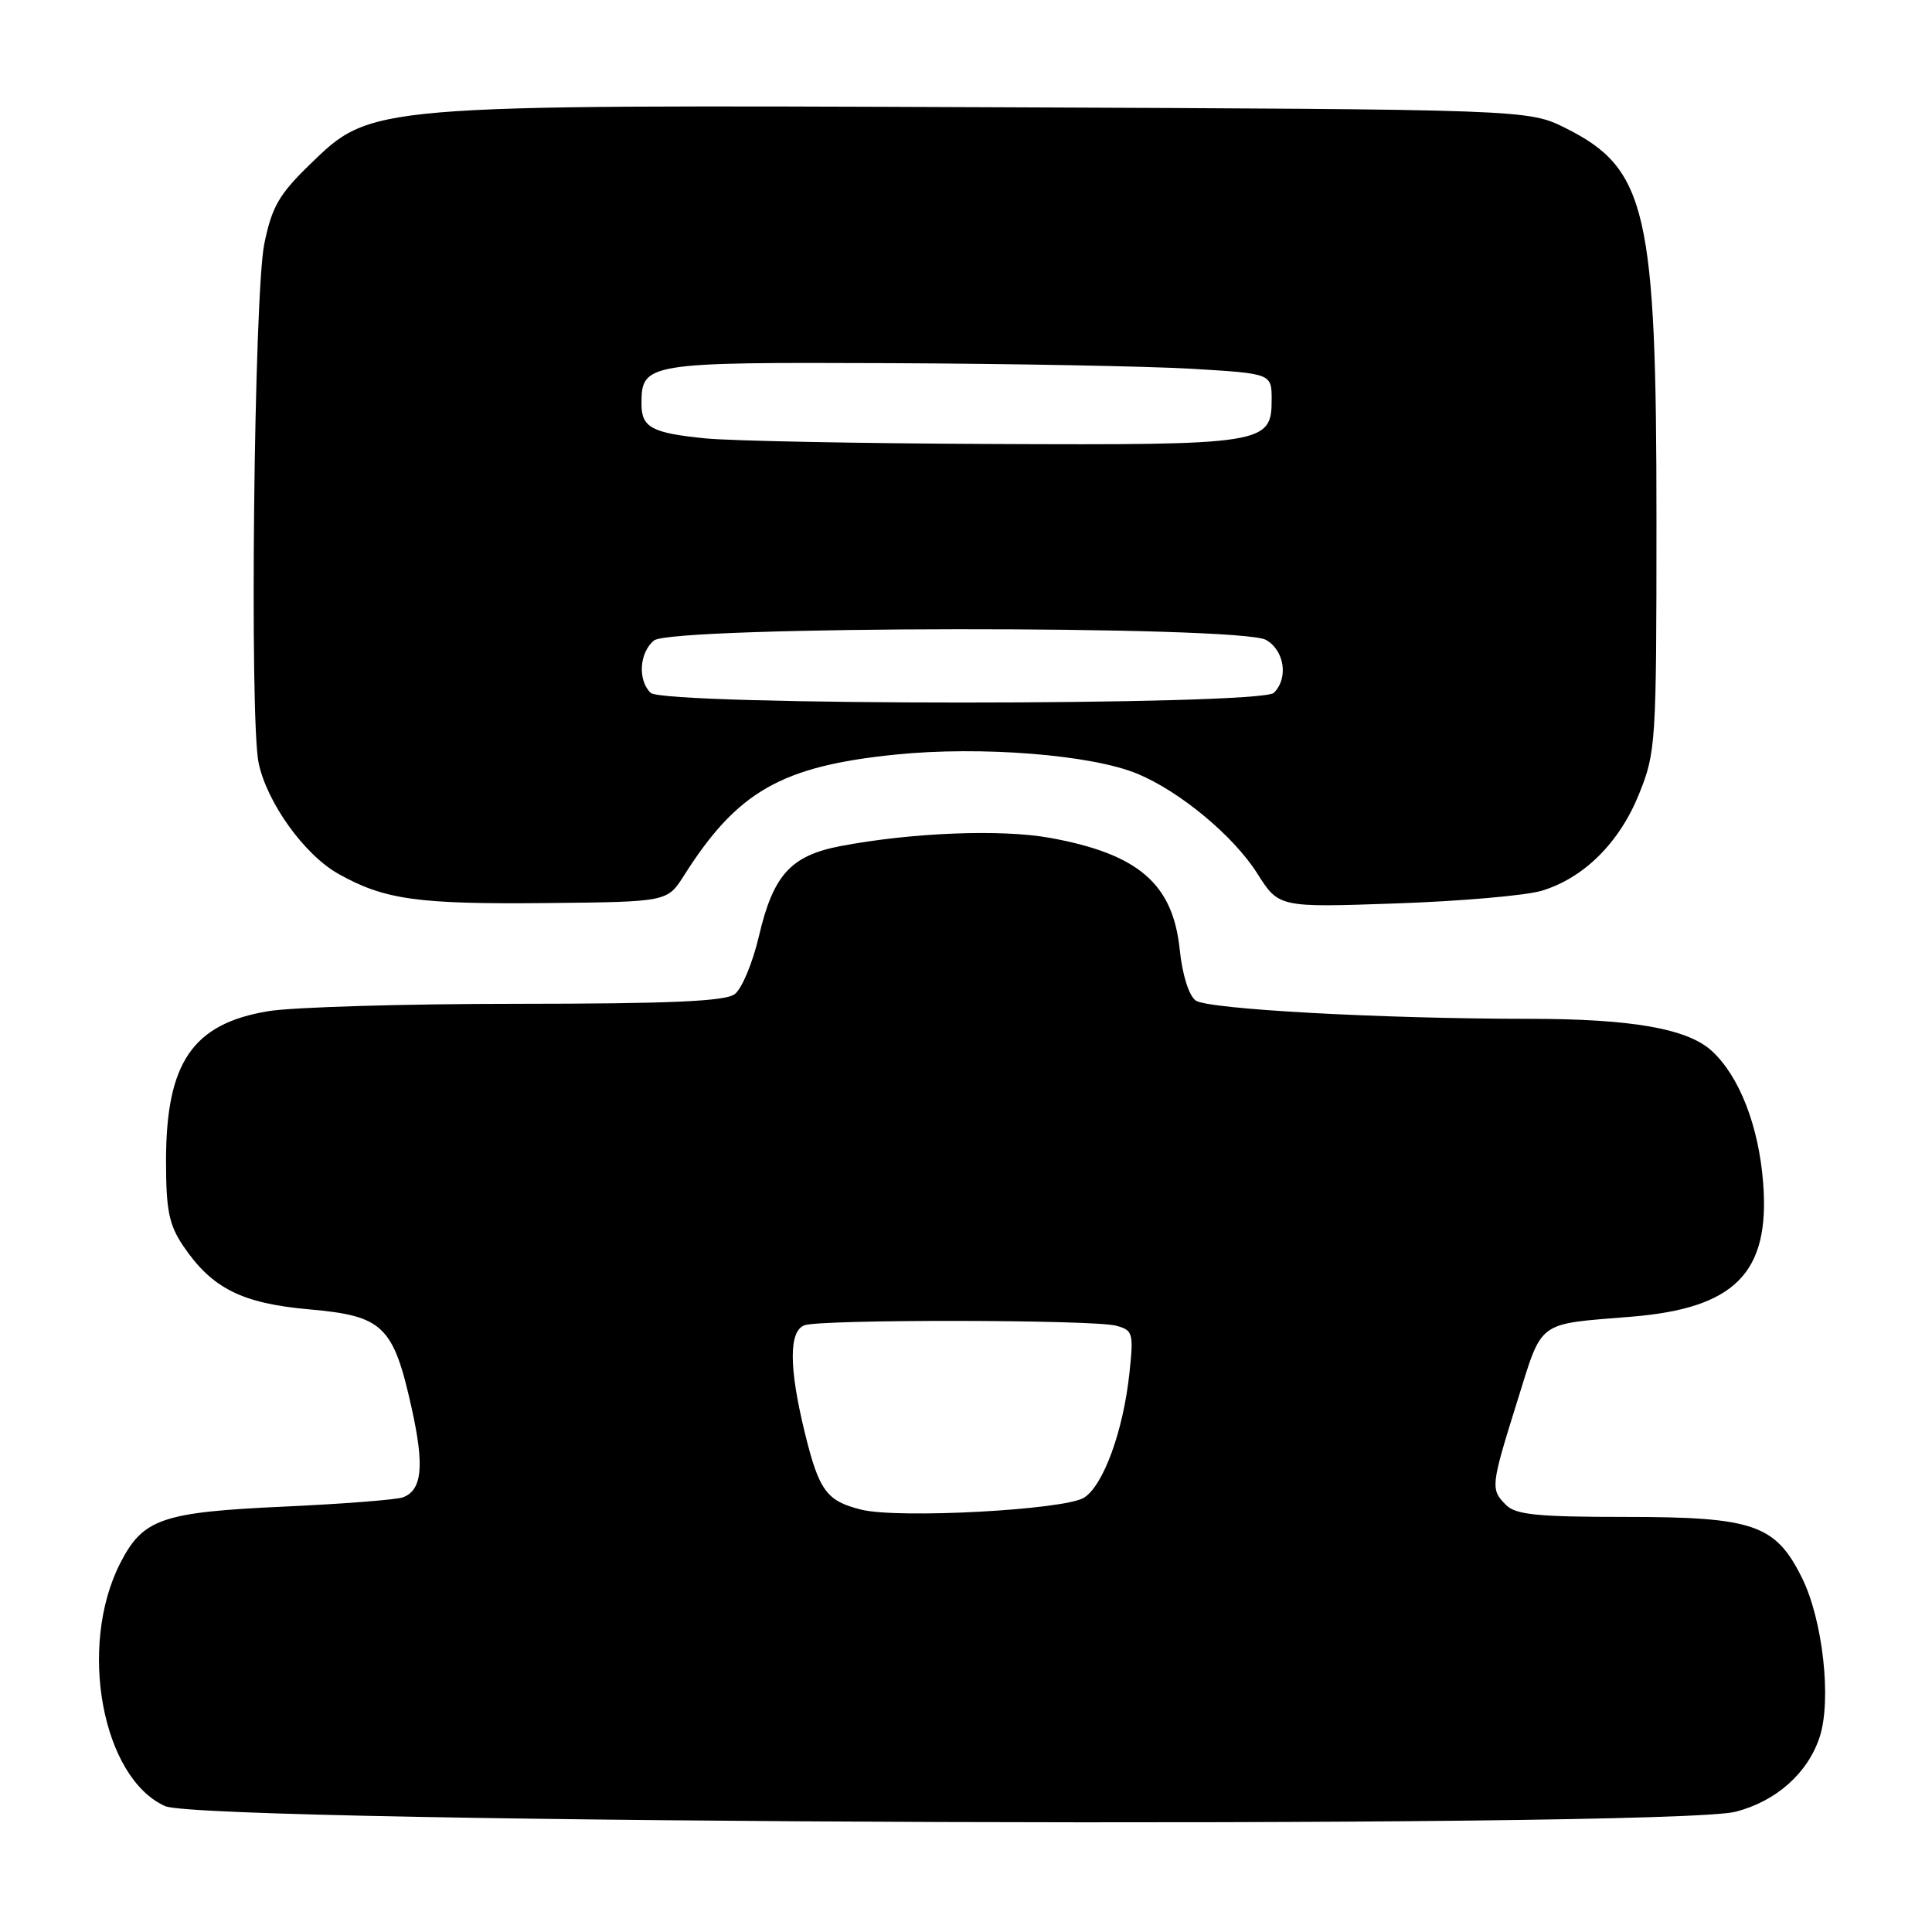 <?xml version="1.0" encoding="UTF-8" standalone="no"?>
<!DOCTYPE svg PUBLIC "-//W3C//DTD SVG 1.1//EN" "http://www.w3.org/Graphics/SVG/1.1/DTD/svg11.dtd" >
<svg xmlns="http://www.w3.org/2000/svg" xmlns:xlink="http://www.w3.org/1999/xlink" version="1.1" viewBox="0 0 256 256">
 <g >
 <path fill="currentColor"
d=" M 230.00 240.06 C 235.37 238.66 239.53 234.96 241.11 230.18 C 242.72 225.30 241.54 214.65 238.77 209.07 C 235.26 202.00 232.37 201.00 215.32 201.00 C 203.77 201.00 200.85 200.71 199.57 199.43 C 197.48 197.34 197.52 196.95 201.03 185.72 C 204.44 174.81 203.51 175.51 216.16 174.47 C 229.91 173.35 234.54 168.66 233.63 156.78 C 233.06 149.25 230.48 142.61 226.83 139.26 C 223.61 136.30 216.21 135.00 202.61 135.00 C 183.00 134.99 160.01 133.73 158.43 132.57 C 157.53 131.91 156.66 129.15 156.32 125.83 C 155.42 117.09 150.84 113.15 139.12 111.02 C 132.66 109.85 120.79 110.32 111.38 112.11 C 104.79 113.37 102.46 115.93 100.57 124.01 C 99.74 127.57 98.29 131.05 97.34 131.74 C 96.06 132.68 88.74 133.00 68.56 133.01 C 53.68 133.01 38.84 133.45 35.59 133.98 C 25.53 135.63 22.00 140.78 22.00 153.82 C 22.00 160.36 22.39 162.28 24.27 165.08 C 28.07 170.71 32.04 172.71 41.00 173.50 C 50.76 174.36 52.12 175.67 54.53 186.51 C 56.25 194.22 55.95 197.42 53.41 198.40 C 52.58 198.72 45.51 199.27 37.70 199.63 C 21.42 200.37 18.94 201.23 15.92 207.15 C 10.31 218.16 13.53 235.58 21.88 239.32 C 27.09 241.66 221.24 242.35 230.00 240.06 Z  M 90.64 116.00 C 97.69 104.87 103.53 101.53 118.62 99.99 C 129.95 98.83 144.66 100.00 150.74 102.54 C 156.38 104.89 163.47 110.79 166.59 115.73 C 169.45 120.25 169.45 120.25 184.97 119.71 C 193.51 119.42 202.20 118.66 204.28 118.03 C 209.88 116.34 214.59 111.66 217.19 105.19 C 219.41 99.69 219.49 98.47 219.49 69.00 C 219.50 28.04 218.19 22.35 207.50 17.00 C 202.50 14.50 202.50 14.50 131.50 14.21 C 48.60 13.88 49.26 13.83 41.01 21.84 C 36.97 25.77 36.02 27.42 35.02 32.31 C 33.66 38.95 33.05 95.37 34.27 101.11 C 35.39 106.38 40.34 113.26 44.82 115.78 C 50.94 119.22 55.34 119.83 72.46 119.66 C 88.42 119.50 88.42 119.50 90.64 116.00 Z  M 114.14 200.04 C 109.52 198.90 108.52 197.53 106.63 189.79 C 104.53 181.18 104.52 176.40 106.58 175.61 C 108.68 174.80 144.84 174.85 147.88 175.66 C 150.12 176.26 150.22 176.62 149.66 181.90 C 148.85 189.58 146.21 196.83 143.64 198.45 C 141.06 200.07 119.07 201.26 114.14 200.04 Z  M 86.20 91.80 C 84.48 90.08 84.72 86.48 86.65 84.87 C 89.00 82.93 164.35 82.85 167.75 84.79 C 170.20 86.18 170.75 89.85 168.80 91.80 C 167.08 93.52 87.92 93.52 86.20 91.80 Z  M 93.50 58.09 C 86.35 57.38 85.00 56.65 85.00 53.51 C 85.00 48.09 85.61 47.99 117.82 48.12 C 134.14 48.19 152.22 48.53 158.00 48.87 C 168.50 49.50 168.50 49.50 168.50 52.97 C 168.50 58.83 167.53 58.99 131.50 58.83 C 113.90 58.76 96.80 58.42 93.50 58.09 Z "/>
</g>
</svg>